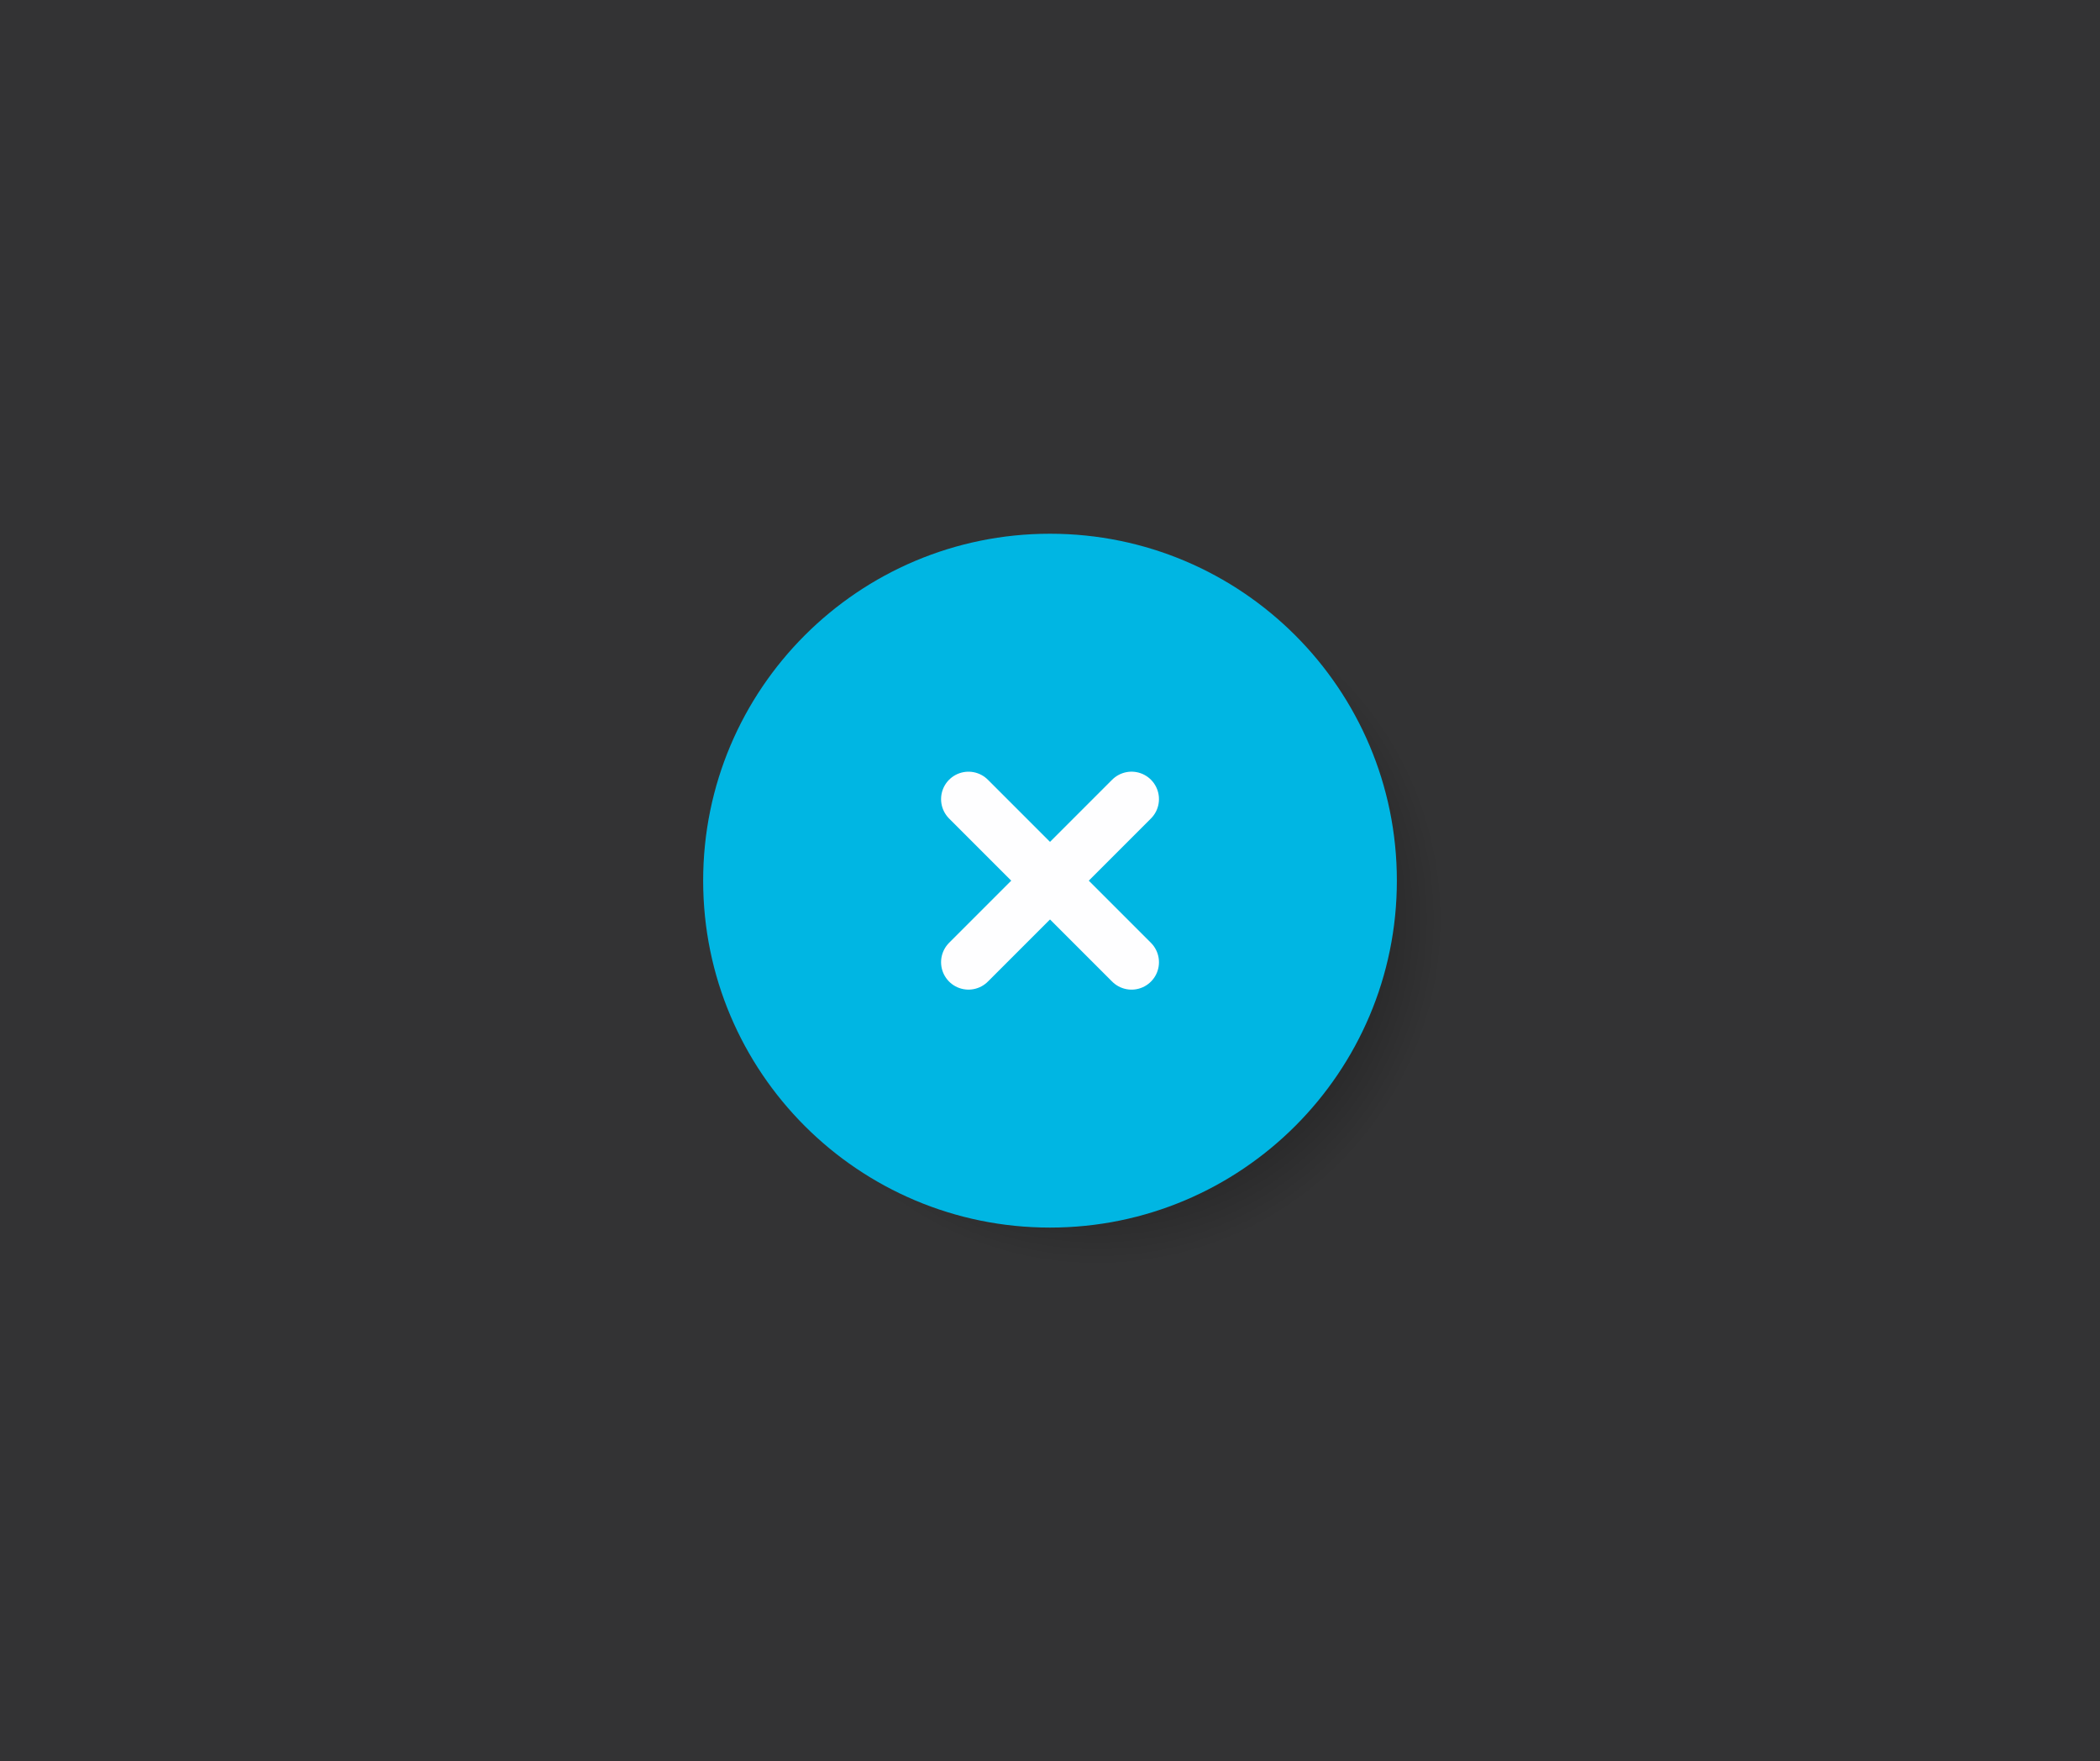 <svg version="1.1" xmlns="http://www.w3.org/2000/svg" xmlns:xlink="http://www.w3.org/1999/xlink" width="114.889" height="96.339" viewBox="0,0,114.889,96.339"><rect x="0" y="0" width="114.889" height="96.339" fill="#333333" stroke="none"/><defs><radialGradient cx="322.57" cy="182.117" r="18.976" gradientUnits="userSpaceOnUse" id="color-1"><stop offset="0" stop-color="#000000"/><stop offset="1" stop-color="#000000" stop-opacity="0"/></radialGradient></defs><g transform="translate(-262.555,-131.83)"><g data-paper-data="{&quot;isPaintingLayer&quot;:true}" fill-rule="nonzero" stroke-linejoin="miter" stroke-miterlimit="10" stroke-dasharray="" stroke-dashoffset="0" style="mix-blend-mode: normal"><path d="M303.594,182.117c0,-10.48 8.496,-18.976 18.976,-18.976c10.48,0 18.976,8.496 18.976,18.976c0,10.48 -8.496,18.976 -18.976,18.976c-10.48,0 -18.976,-8.496 -18.976,-18.976z" fill="url(#color-1)" stroke="none" stroke-width="0" stroke-linecap="butt"/><path d="M301.024,180c0,-10.48 8.496,-18.976 18.976,-18.976c10.48,0 18.976,8.496 18.976,18.976c0,10.48 -8.496,18.976 -18.976,18.976c-10.48,0 -18.976,-8.496 -18.976,-18.976z" fill="#00b7e3" stroke="none" stroke-width="0" stroke-linecap="butt"/><path d="M324.461,184.461l-8.921,-8.921" fill="none" stroke="#ffffff" stroke-width="3" stroke-linecap="round"/><path d="M324.461,175.539l-8.921,8.921" data-paper-data="{&quot;index&quot;:null}" fill="none" stroke="#ffffff" stroke-width="3" stroke-linecap="round"/><path d="M262.555,228.17v-96.339h114.889v96.339z" fill-opacity="0.004" fill="#9966ff" stroke="none" stroke-width="0" stroke-linecap="butt"/></g></g></svg>